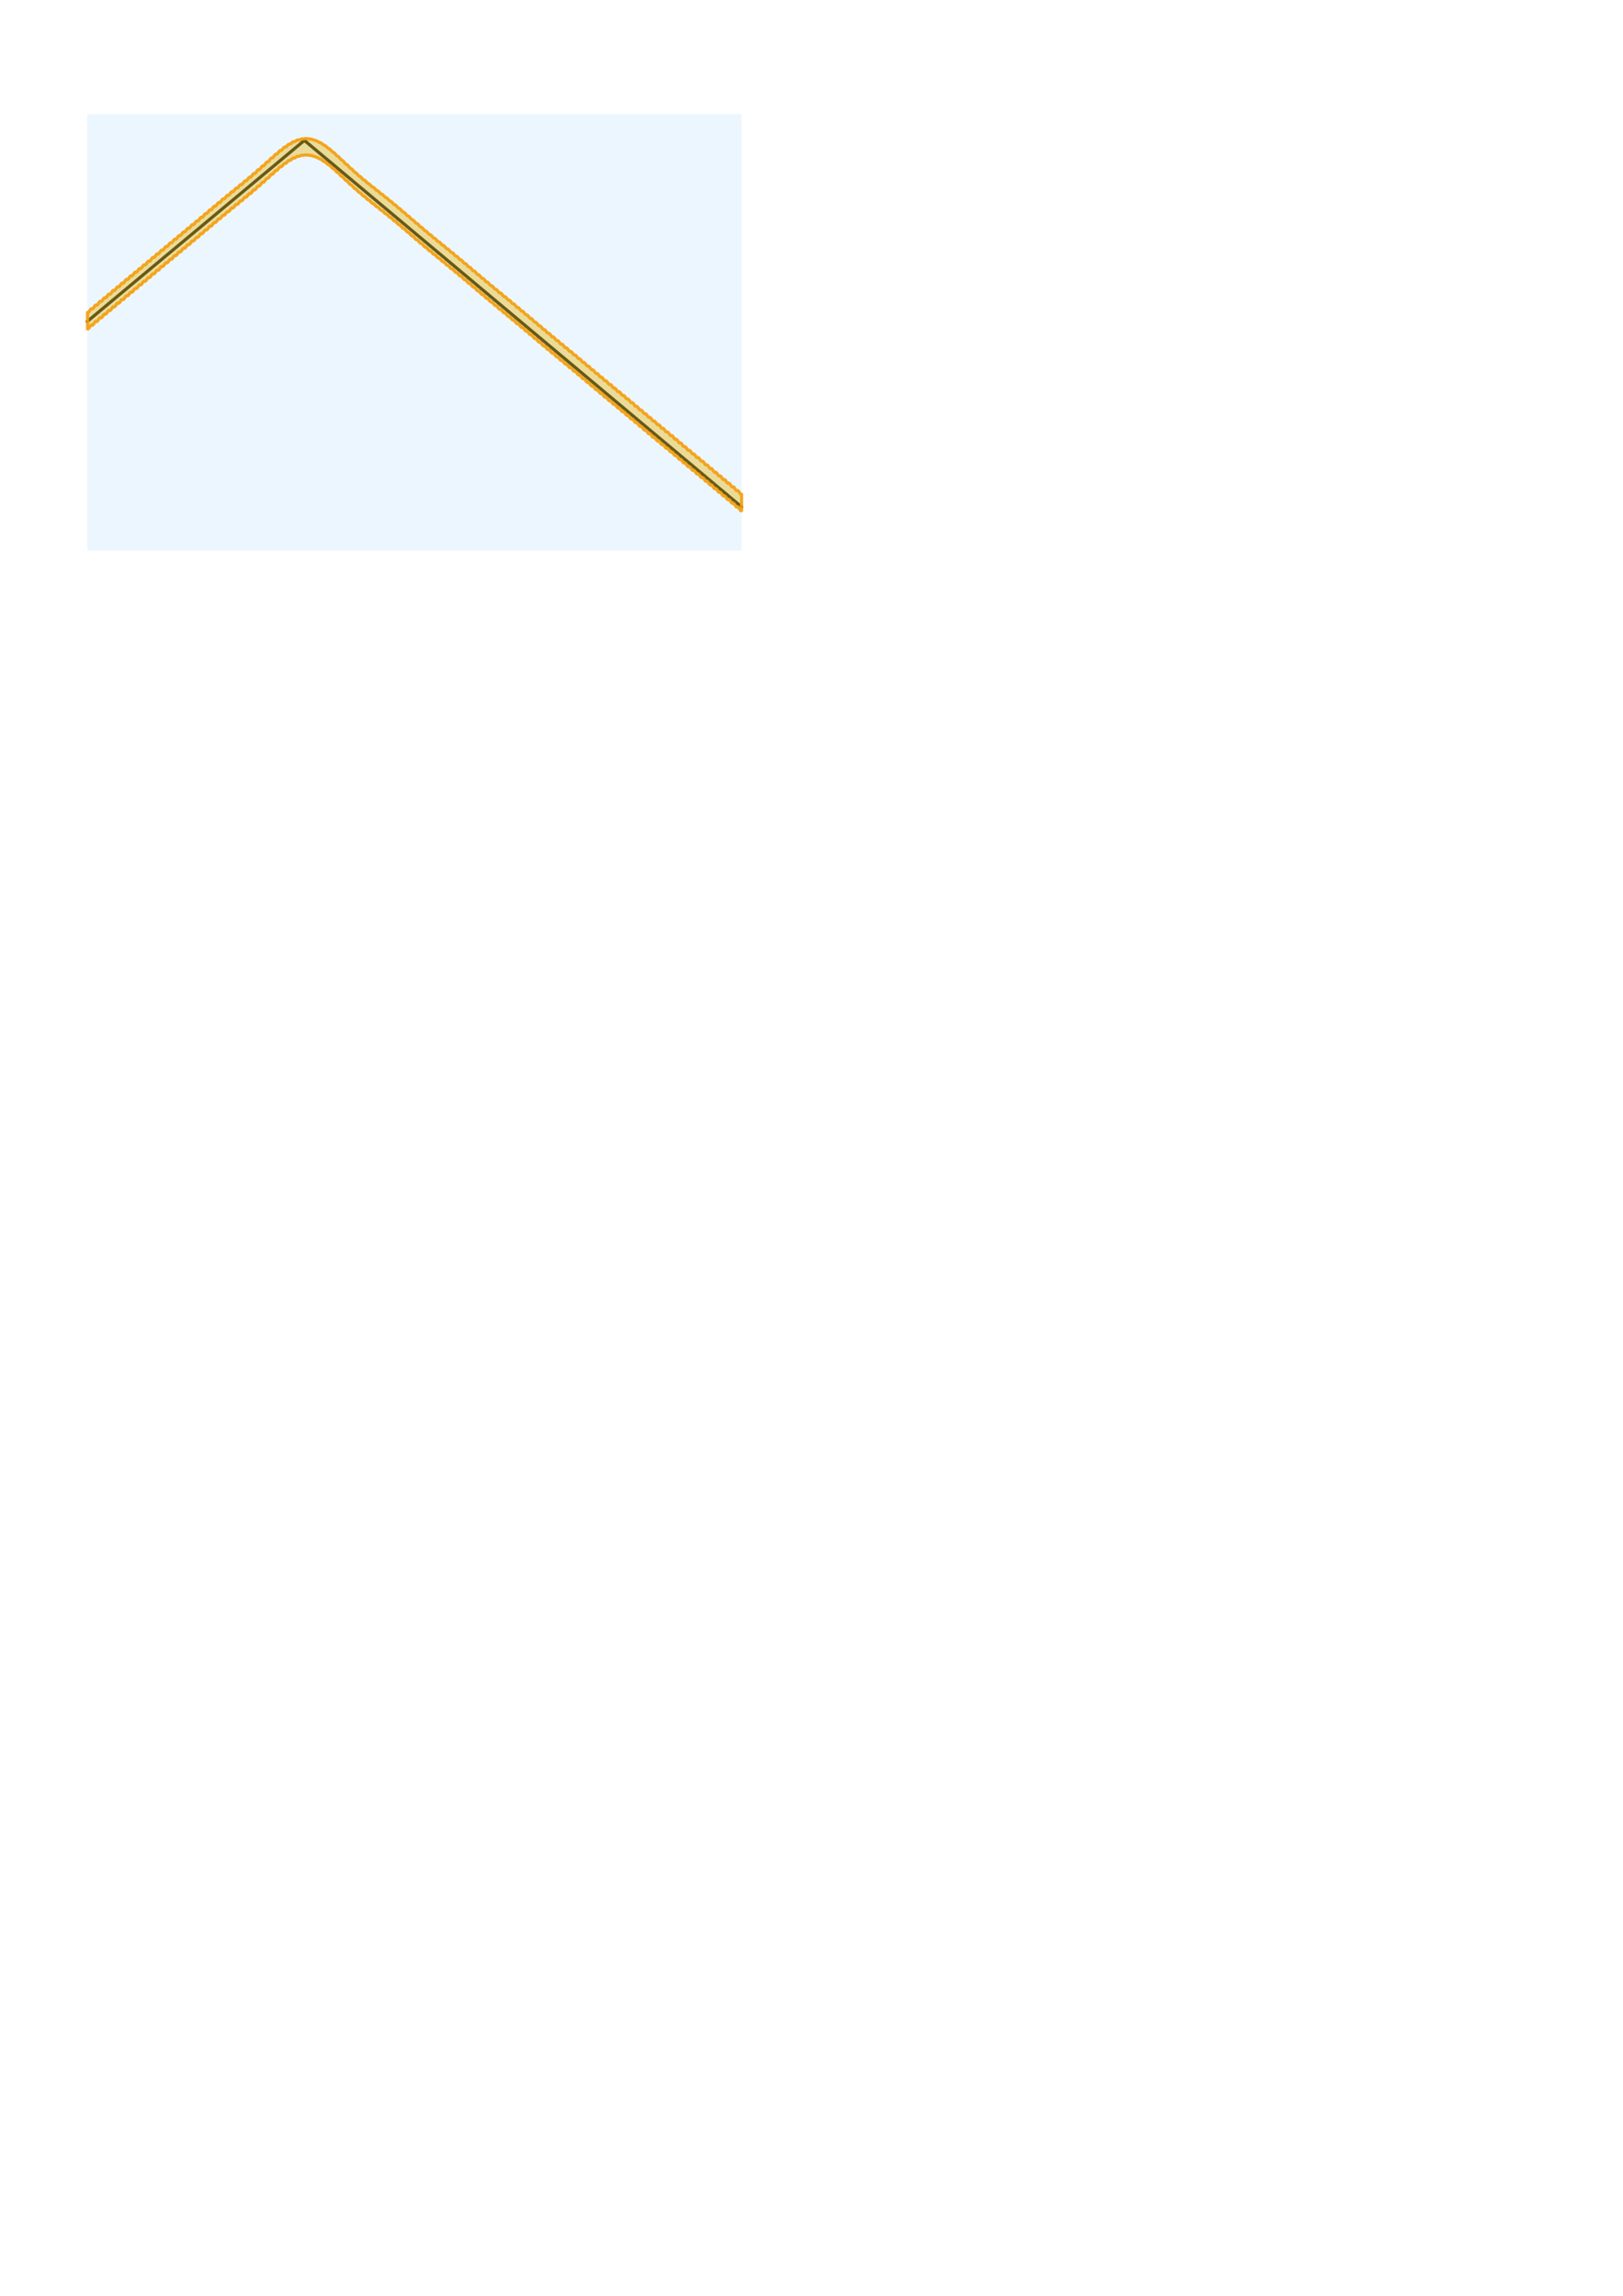 <?xml version="1.0" encoding="UTF-8" standalone="no"?>
<!-- Created with Inkscape (http://www.inkscape.org/) -->

<svg
   xmlns:dc="http://purl.org/dc/elements/1.1/"
   xmlns:cc="http://creativecommons.org/ns#"
   xmlns:rdf="http://www.w3.org/1999/02/22-rdf-syntax-ns#"
   xmlns:svg="http://www.w3.org/2000/svg"
   xmlns="http://www.w3.org/2000/svg"
   xmlns:sodipodi="http://sodipodi.sourceforge.net/DTD/sodipodi-0.dtd"
   xmlns:inkscape="http://www.inkscape.org/namespaces/inkscape"
   sodipodi:docname="hat-Poly.svg"
   inkscape:version="0.48.4 r9939"
   version="1.1"
   id="svg2"
   height="1052.362"
   width="744.094">
  <sodipodi:namedview
     id="base"
     pagecolor="#ffffff"
     bordercolor="#666666"
     borderopacity="1.0"
     inkscape:pageopacity="0.0"
     inkscape:pageshadow="2"
     inkscape:zoom="4.01"
     inkscape:cx="190"
     inkscape:cy="900"
     inkscape:document-units="px"
     inkscape:current-layer="layer1"
     showgrid="true"
     inkscape:window-width="1920"
     inkscape:window-height="1013"
     inkscape:window-x="1678"
     inkscape:window-y="258"
     inkscape:window-maximized="1">
    <inkscape:grid
       id="grid4807"
       type="xygrid"
       snapvisiblegridlinesonly="true"
       enabled="true"
       visible="true"
       empspacing="5" />
  </sodipodi:namedview>
  <defs
     id="defs4" />
  <g
     inkscape:label="Layer 1"
     inkscape:groupmode="layer"
     id="layer1">
    <path
       style="color:#000000;fill:none;stroke:#000000;stroke-width:1.44;stroke-linecap:round;stroke-linejoin:round;stroke-miterlimit:4;stroke-opacity:1;stroke-dasharray:none;stroke-dashoffset:0;marker:none;visibility:visible;display:inline;overflow:visible;enable-background:accumulate"
       d="M 40,147.362 139.546,64.362 340,232.362"
       id="path4879"
       inkscape:connector-curvature="0"
       sodipodi:nodetypes="ccc" />
    <rect
       ry="7.0312501e-07"
       y="52.362"
       x="40"
       height="200"
       width="300"
       id="rect4809"
       style="color:#000000;fill:#2b95ed;stroke:none;stroke-width:1.44;stroke-linecap:round;stroke-linejoin:round;stroke-miterlimit:4;stroke-opacity:1;stroke-dasharray:none;stroke-dashoffset:0;marker:none;visibility:visible;display:inline;overflow:visible;enable-background:accumulate;fill-opacity:0.089" />
    <path
       id="path4042"
       style="color:#000000;fill:#e9bb18;fill-opacity:0.438;stroke:#f59e0f;stroke-width:1.44;stroke-linecap:round;stroke-linejoin:round;stroke-miterlimit:4;stroke-opacity:0.915;stroke-dasharray:none;stroke-dashoffset:0;marker:none;visibility:visible;display:inline;overflow:visible;enable-background:accumulate"
       d="m 340,226.564 c -0.671,0.559 -1.342,-2.235 -2.013,-1.683 -0.671,0.552 -1.342,-2.229 -2.013,-1.685 -0.671,0.544 -1.342,-2.234 -2.013,-1.697 -0.671,0.537 -1.342,-2.193 -2.013,-1.664 -0.671,0.529 -1.342,-2.182 -2.013,-1.66 -0.671,0.522 -1.342,-2.196 -2.013,-1.681 -0.671,0.514 -1.342,-2.202 -2.013,-1.695 -0.671,0.507 -1.342,-2.189 -2.013,-1.69 -0.671,0.499 -1.342,-2.166 -2.013,-1.675 -0.671,0.492 -1.342,-2.148 -2.013,-1.664 -0.671,0.484 -1.342,-2.141 -2.013,-1.664 -0.671,0.477 -1.342,-2.143 -2.013,-1.674 -0.671,0.469 -1.342,-2.147 -2.013,-1.685 -0.671,0.462 -1.342,-2.146 -2.013,-1.692 -0.671,0.454 -1.342,-2.137 -2.013,-1.69 -0.671,0.447 -1.342,-2.122 -2.013,-1.682 -0.671,0.439 -1.342,-2.104 -2.013,-1.673 -0.671,0.432 -1.342,-2.09 -2.013,-1.666 -0.671,0.424 -1.342,-2.081 -2.013,-1.664 -0.671,0.417 -1.342,-2.078 -2.013,-1.669 -0.671,0.409 -1.342,-2.079 -2.013,-1.677 -0.671,0.402 -1.342,-2.079 -2.013,-1.685 -0.671,0.394 -1.342,-2.077 -2.013,-1.69 -0.671,0.387 -1.342,-2.07 -2.013,-1.691 -0.671,0.379 -1.342,-2.059 -2.013,-1.687 -0.671,0.372 -1.342,-2.044 -2.013,-1.68 -0.671,0.364 -1.342,-2.029 -2.013,-1.672 -0.671,0.357 -1.342,-2.015 -2.013,-1.666 -0.671,0.349 -1.342,-2.005 -2.013,-1.664 -0.671,0.342 -1.342,-2 -2.013,-1.666 -0.671,0.334 -1.342,-1.998 -2.013,-1.671 -0.671,0.327 -1.342,-1.998 -2.013,-1.679 -0.671,0.319 -1.342,-1.998 -2.013,-1.686 -0.671,0.312 -1.342,-1.995 -2.013,-1.691 -0.671,0.304 -1.342,-1.989 -2.013,-1.693 -0.671,0.297 -1.342,-1.979 -2.013,-1.69 -0.671,0.289 -1.342,-1.966 -2.013,-1.684 -0.671,0.282 -1.342,-1.951 -2.013,-1.677 -0.671,0.274 -1.342,-1.936 -2.013,-1.669 -0.671,0.267 -1.342,-1.923 -2.013,-1.664 -0.671,0.259 -1.342,-1.913 -2.013,-1.662 -0.671,0.251 -1.342,-1.907 -2.013,-1.663 -0.671,0.244 -1.342,-1.905 -2.013,-1.669 -0.671,0.236 -1.342,-1.905 -2.013,-1.676 -0.671,0.229 -1.342,-1.906 -2.013,-1.684 -0.671,0.221 -1.342,-1.905 -2.013,-1.691 -0.671,0.214 -1.342,-1.902 -2.013,-1.695 -0.671,0.206 -1.342,-1.895 -2.013,-1.696 -0.671,0.199 -1.342,-1.884 -2.013,-1.692 -0.671,0.191 -1.342,-1.869 -2.013,-1.685 -0.671,0.184 -1.342,-1.853 -2.013,-1.677 -0.671,0.176 -1.342,-1.837 -2.013,-1.668 -0.671,0.169 -1.342,-1.822 -2.013,-1.661 -0.671,0.161 -1.342,-1.811 -2.013,-1.657 -0.671,0.154 -1.342,-1.804 -2.013,-1.657 -0.671,0.146 -1.342,-1.801 -2.013,-1.662 -0.671,0.139 -1.342,-1.802 -2.013,-1.67 -0.671,0.131 -1.342,-1.805 -2.013,-1.681 -0.671,0.124 -1.342,-1.807 -2.013,-1.691 -0.671,0.116 -1.342,-1.808 -2.013,-1.7 -0.671,0.109 -1.342,-1.805 -2.013,-1.704 -0.671,0.101 -1.342,-1.798 -2.013,-1.704 -0.671,0.094 -1.342,-1.784 -2.013,-1.698 -0.671,0.086 -1.342,-1.767 -2.013,-1.688 -0.671,0.079 -1.342,-1.746 -2.013,-1.675 -0.671,0.071 -1.342,-1.726 -2.013,-1.662 -0.671,0.064 -1.342,-1.707 -2.013,-1.651 -0.671,0.056 -1.342,-1.692 -2.013,-1.644 -0.671,0.049 -1.342,-1.684 -2.013,-1.643 -0.671,0.041 -1.342,-1.683 -2.013,-1.649 -0.671,0.034 -1.342,-1.687 -2.013,-1.661 -0.671,0.026 -1.342,-1.697 -2.013,-1.678 -0.671,0.019 -1.342,-1.708 -2.013,-1.697 -0.671,0.011 -1.342,-1.718 -2.013,-1.714 -0.671,0.004 -1.342,-1.722 -2.013,-1.726 -0.671,-0.004 -1.342,-1.719 -2.013,-1.73 -0.671,-0.011 -1.342,-1.705 -2.013,-1.724 -0.671,-0.019 -1.342,-1.683 -2.013,-1.709 -0.671,-0.026 -1.342,-1.651 -2.013,-1.685 -0.671,-0.034 -1.342,-1.615 -2.013,-1.656 -0.671,-0.041 -1.342,-1.578 -2.013,-1.627 -0.671,-0.049 -1.342,-1.547 -2.013,-1.603 -0.671,-0.056 -1.342,-1.526 -2.013,-1.59 -0.671,-0.064 -1.342,-1.521 -2.013,-1.592 -0.671,-0.071 -1.342,-1.533 -2.013,-1.612 -0.671,-0.079 -1.342,-1.563 -2.013,-1.649 -0.671,-0.086 -1.342,-1.607 -2.013,-1.701 -0.671,-0.094 -1.342,-1.66 -2.013,-1.761 -0.671,-0.101 -1.342,-1.711 -2.013,-1.82 -0.671,-0.109 -1.342,-1.749 -2.013,-1.866 -0.671,-0.116 -1.342,-1.762 -2.013,-1.886 -0.671,-0.124 -1.342,-1.737 -2.013,-1.869 -0.671,-0.131 -1.342,-1.664 -2.013,-1.803 -0.671,-0.139 -1.342,-1.533 -2.013,-1.68 -0.671,-0.146 -1.342,-1.343 -2.013,-1.497 -0.671,-0.154 -1.342,-1.094 -2.013,-1.255 -0.671,-0.161 -1.342,-0.791 -2.013,-0.96 -0.671,-0.169 -1.342,-0.448 -2.013,-0.624 -0.671,-0.176 -1.342,-0.077 -2.013,-0.261 -0.671,-0.184 -1.342,0.303 -2.013,0.111 -0.671,-0.191 -1.342,0.674 -2.013,0.476 -0.671,-0.199 -1.342,1.021 -2.013,0.814 -0.671,-0.206 -1.342,1.326 -2.013,1.112 -0.671,-0.214 -1.342,1.582 -2.013,1.36 -0.671,-0.221 -1.342,1.78 -2.013,1.551 -0.671,-0.229 -1.342,1.922 -2.013,1.685 -0.671,-0.236 -1.342,2.01 -2.013,1.766 -0.671,-0.244 -1.342,2.053 -2.013,1.801 -0.671,-0.251 -1.342,2.06 -2.013,1.801 -0.671,-0.259 -1.342,2.045 -2.013,1.778 -0.671,-0.267 -1.342,2.018 -2.013,1.744 -0.671,-0.274 -1.342,1.988 -2.013,1.706 -0.671,-0.282 -1.342,1.964 -2.013,1.675 -0.671,-0.289 -1.342,1.949 -2.013,1.653 -0.671,-0.297 -1.342,1.946 -2.013,1.642 -0.671,-0.304 -1.342,1.952 -2.013,1.641 -0.671,-0.312 -1.342,1.967 -2.013,1.648 -0.671,-0.319 -1.342,1.986 -2.013,1.659 -0.671,-0.327 -1.342,2.006 -2.013,1.672 -0.671,-0.334 -1.342,2.024 -2.013,1.682 -0.671,-0.342 -1.342,2.039 -2.013,1.69 -0.671,-0.349 -1.342,2.049 -2.013,1.693 -0.671,-0.357 -1.342,2.056 -2.013,1.692 -0.671,-0.364 -1.342,2.061 -2.013,1.689 -0.671,-0.372 -1.342,2.063 -2.013,1.684 -0.671,-0.379 -1.342,2.065 -2.013,1.679 -0.671,-0.387 -1.342,2.068 -2.013,1.674 -0.671,-0.394 -1.342,2.071 -2.013,1.67 -0.671,-0.402 -1.342,2.077 -2.013,1.668 -0.671,-0.409 -1.342,2.086 -2.013,1.669 -0.671,-0.417 -1.342,2.096 -2.013,1.672 -0.671,-0.424 -1.342,2.109 -2.013,1.677 -0.671,-0.432 -1.342,2.122 -2.013,1.683 -0.671,-0.439 -1.342,2.134 -2.013,1.687 -0.671,-0.447 -1.342,2.142 -2.013,1.688 -0.671,-0.454 -1.342,2.146 -2.013,1.684 -0.671,-0.462 -1.342,2.146 -2.013,1.676 -0.671,-0.469 -1.342,2.146 -2.013,1.669 -0.671,-0.477 -1.342,2.15 -2.013,1.666 -0.671,-0.484 -1.342,2.162 -2.013,1.67 -0.671,-0.492 -1.342,2.18 -2.013,1.681 -0.671,-0.499 -1.342,2.198 -2.013,1.691 -0.671,-0.507 -1.342,2.205 -2.013,1.69 -0.671,-0.514 -1.342,2.197 -2.013,1.675 -0.671,-0.522 -1.342,2.189 -2.013,1.66 -0.671,-0.529 -1.342,2.206 -2.013,1.669 -0.671,-0.537 -1.342,2.243 -2.013,1.698 -0.671,-0.544 -1.342,2.233 -2.013,1.681 -0.671,-0.552 -1.342,2.244 -2.013,1.685 l 0,7.5 m 0,0 c 0.671,0.559 1.342,-2.237 2.013,-1.685 0.671,0.552 1.342,-2.225 2.013,-1.681 0.671,0.544 1.342,-2.235 2.013,-1.698 0.671,0.537 1.342,-2.198 2.013,-1.669 0.671,0.529 1.342,-2.182 2.013,-1.66 0.671,0.522 1.342,-2.19 2.013,-1.675 0.671,0.514 1.342,-2.197 2.013,-1.69 0.671,0.507 1.342,-2.191 2.013,-1.691 0.671,0.499 1.342,-2.173 2.013,-1.681 0.671,0.492 1.342,-2.154 2.013,-1.67 0.671,0.484 1.342,-2.142 2.013,-1.666 0.671,0.477 1.342,-2.138 2.013,-1.669 0.671,0.469 1.342,-2.138 2.013,-1.676 0.671,0.462 1.342,-2.138 2.013,-1.684 0.671,0.454 1.342,-2.135 2.013,-1.688 0.671,0.447 1.342,-2.126 2.013,-1.687 0.671,0.439 1.342,-2.115 2.013,-1.683 0.671,0.432 1.342,-2.102 2.013,-1.677 0.671,0.424 1.342,-2.089 2.013,-1.672 0.671,0.417 1.342,-2.078 2.013,-1.669 0.671,0.409 1.342,-2.07 2.013,-1.668 0.671,0.402 1.342,-2.064 2.013,-1.67 0.671,0.394 1.342,-2.06 2.013,-1.674 0.671,0.387 1.342,-2.058 2.013,-1.679 0.671,0.379 1.342,-2.056 2.013,-1.684 0.671,0.372 1.342,-2.053 2.013,-1.689 0.671,0.364 1.342,-2.049 2.013,-1.692 0.671,0.357 1.342,-2.042 2.013,-1.693 0.671,0.349 1.342,-2.031 2.013,-1.69 0.671,0.342 1.342,-2.016 2.013,-1.682 0.671,0.334 1.342,-1.998 2.013,-1.672 0.671,0.327 1.342,-1.978 2.013,-1.659 0.671,0.319 1.342,-1.959 2.013,-1.648 0.671,0.312 1.342,-1.945 2.013,-1.641 0.671,0.304 1.342,-1.938 2.013,-1.642 0.671,0.297 1.342,-1.942 2.013,-1.653 0.671,0.289 1.342,-1.956 2.013,-1.675 0.671,0.282 1.342,-1.98 2.013,-1.706 0.671,0.274 1.342,-2.01 2.013,-1.744 0.671,0.267 1.342,-2.037 2.013,-1.778 0.671,0.259 1.342,-2.053 2.013,-1.801 0.671,0.251 1.342,-2.045 2.013,-1.801 0.671,0.244 1.342,-2.003 2.013,-1.766 0.671,0.236 1.342,-1.914 2.013,-1.685 0.671,0.229 1.342,-1.773 2.013,-1.551 0.671,0.221 1.342,-1.574 2.013,-1.36 0.671,0.214 1.342,-1.319 2.013,-1.112 0.671,0.206 1.342,-1.013 2.013,-0.814 0.671,0.199 1.342,-0.667 2.013,-0.476 0.671,0.191 1.342,-0.295 2.013,-0.111 0.671,0.184 1.342,0.085 2.013,0.261 0.671,0.176 1.342,0.455 2.013,0.624 0.671,0.169 1.342,0.799 2.013,0.96 0.671,0.161 1.342,1.101 2.013,1.255 0.671,0.154 1.342,1.35 2.013,1.497 0.671,0.146 1.342,1.541 2.013,1.68 0.671,0.139 1.342,1.671 2.013,1.803 0.671,0.131 1.342,1.745 2.013,1.869 0.671,0.124 1.342,1.77 2.013,1.886 0.671,0.116 1.342,1.757 2.013,1.866 0.671,0.109 1.342,1.718 2.013,1.82 0.671,0.101 1.342,1.667 2.013,1.761 0.671,0.094 1.342,1.615 2.013,1.701 0.671,0.086 1.342,1.57 2.013,1.649 0.671,0.079 1.342,1.54 2.013,1.612 0.671,0.071 1.342,1.528 2.013,1.592 0.671,0.064 1.342,1.534 2.013,1.59 0.671,0.056 1.342,1.555 2.013,1.603 0.671,0.049 1.342,1.586 2.013,1.627 0.671,0.041 1.342,1.622 2.013,1.656 0.671,0.034 1.342,1.659 2.013,1.685 0.671,0.026 1.342,1.69 2.013,1.709 0.671,0.019 1.342,1.713 2.013,1.724 0.671,0.011 1.342,1.726 2.013,1.73 0.671,0.004 1.342,1.73 2.013,1.726 0.671,-0.004 1.342,1.725 2.013,1.714 0.671,-0.011 1.342,1.715 2.013,1.697 0.671,-0.019 1.342,1.704 2.013,1.678 0.671,-0.026 1.342,1.695 2.013,1.661 0.671,-0.034 1.342,1.69 2.013,1.649 0.671,-0.041 1.342,1.692 2.013,1.643 0.671,-0.049 1.342,1.7 2.013,1.644 0.671,-0.056 1.342,1.714 2.013,1.651 0.671,-0.064 1.342,1.733 2.013,1.662 0.671,-0.071 1.342,1.754 2.013,1.675 0.671,-0.079 1.342,1.774 2.013,1.688 0.671,-0.086 1.342,1.792 2.013,1.698 0.671,-0.094 1.342,1.805 2.013,1.704 0.671,-0.101 1.342,1.813 2.013,1.704 0.671,-0.109 1.342,1.816 2.013,1.7 0.671,-0.116 1.342,1.815 2.013,1.691 0.671,-0.124 1.342,1.812 2.013,1.681 0.671,-0.131 1.342,1.809 2.013,1.67 0.671,-0.139 1.342,1.808 2.013,1.662 0.671,-0.146 1.342,1.811 2.013,1.657 0.671,-0.154 1.342,1.818 2.013,1.657 0.671,-0.161 1.342,1.829 2.013,1.661 0.671,-0.169 1.342,1.844 2.013,1.668 0.671,-0.176 1.342,1.86 2.013,1.677 0.671,-0.184 1.342,1.877 2.013,1.685 0.671,-0.191 1.342,1.891 2.013,1.692 0.671,-0.199 1.342,1.902 2.013,1.696 0.671,-0.206 1.342,1.909 2.013,1.695 0.671,-0.214 1.342,1.913 2.013,1.691 0.671,-0.221 1.342,1.913 2.013,1.684 0.671,-0.229 1.342,1.913 2.013,1.676 0.671,-0.236 1.342,1.913 2.013,1.669 0.671,-0.244 1.342,1.915 2.013,1.663 0.671,-0.251 1.342,1.921 2.013,1.662 0.671,-0.259 1.342,1.93 2.013,1.664 0.671,-0.267 1.342,1.943 2.013,1.669 0.671,-0.274 1.342,1.958 2.013,1.677 0.671,-0.282 1.342,1.973 2.013,1.684 0.671,-0.289 1.342,1.987 2.013,1.69 0.671,-0.297 1.342,1.997 2.013,1.693 0.671,-0.304 1.342,2.003 2.013,1.691 0.671,-0.312 1.342,2.005 2.013,1.686 0.671,-0.319 1.342,2.006 2.013,1.679 0.671,-0.327 1.342,2.006 2.013,1.671 0.671,-0.334 1.342,2.007 2.013,1.666 0.671,-0.342 1.342,2.013 2.013,1.664 0.671,-0.349 1.342,2.023 2.013,1.666 0.671,-0.357 1.342,2.036 2.013,1.672 0.671,-0.364 1.342,2.052 2.013,1.68 0.671,-0.372 1.342,2.066 2.013,1.687 0.671,-0.379 1.342,2.078 2.013,1.691 0.671,-0.387 1.342,2.085 2.013,1.69 0.671,-0.394 1.342,2.087 2.013,1.685 0.671,-0.402 1.342,2.086 2.013,1.677 0.671,-0.409 1.342,2.086 2.013,1.669 0.671,-0.417 1.342,2.089 2.013,1.664 0.671,-0.424 1.342,2.097 2.013,1.666 0.671,-0.432 1.342,2.112 2.013,1.673 0.671,-0.439 1.342,2.129 2.013,1.682 0.671,-0.447 1.342,2.144 2.013,1.69 0.671,-0.454 1.342,2.154 2.013,1.692 0.671,-0.462 1.342,2.155 2.013,1.685 0.671,-0.469 1.342,2.151 2.013,1.674 0.671,-0.477 1.342,2.148 2.013,1.664 0.671,-0.484 1.342,2.155 2.013,1.664 0.671,-0.492 1.342,2.174 2.013,1.675 0.671,-0.499 1.342,2.196 2.013,1.69 0.671,-0.507 1.342,2.209 2.013,1.695 0.671,-0.514 1.342,2.203 2.013,1.681 0.671,-0.522 1.342,2.19 2.013,1.66 0.671,-0.529 1.342,2.2 2.013,1.664 0.671,-0.537 1.342,2.241 2.013,1.697 0.671,-0.544 1.342,2.237 2.013,1.685 0.671,-0.552 1.342,2.242 2.013,1.683 l 0,-7.5"
       inkscape:connector-curvature="0" />
  </g>
</svg>
